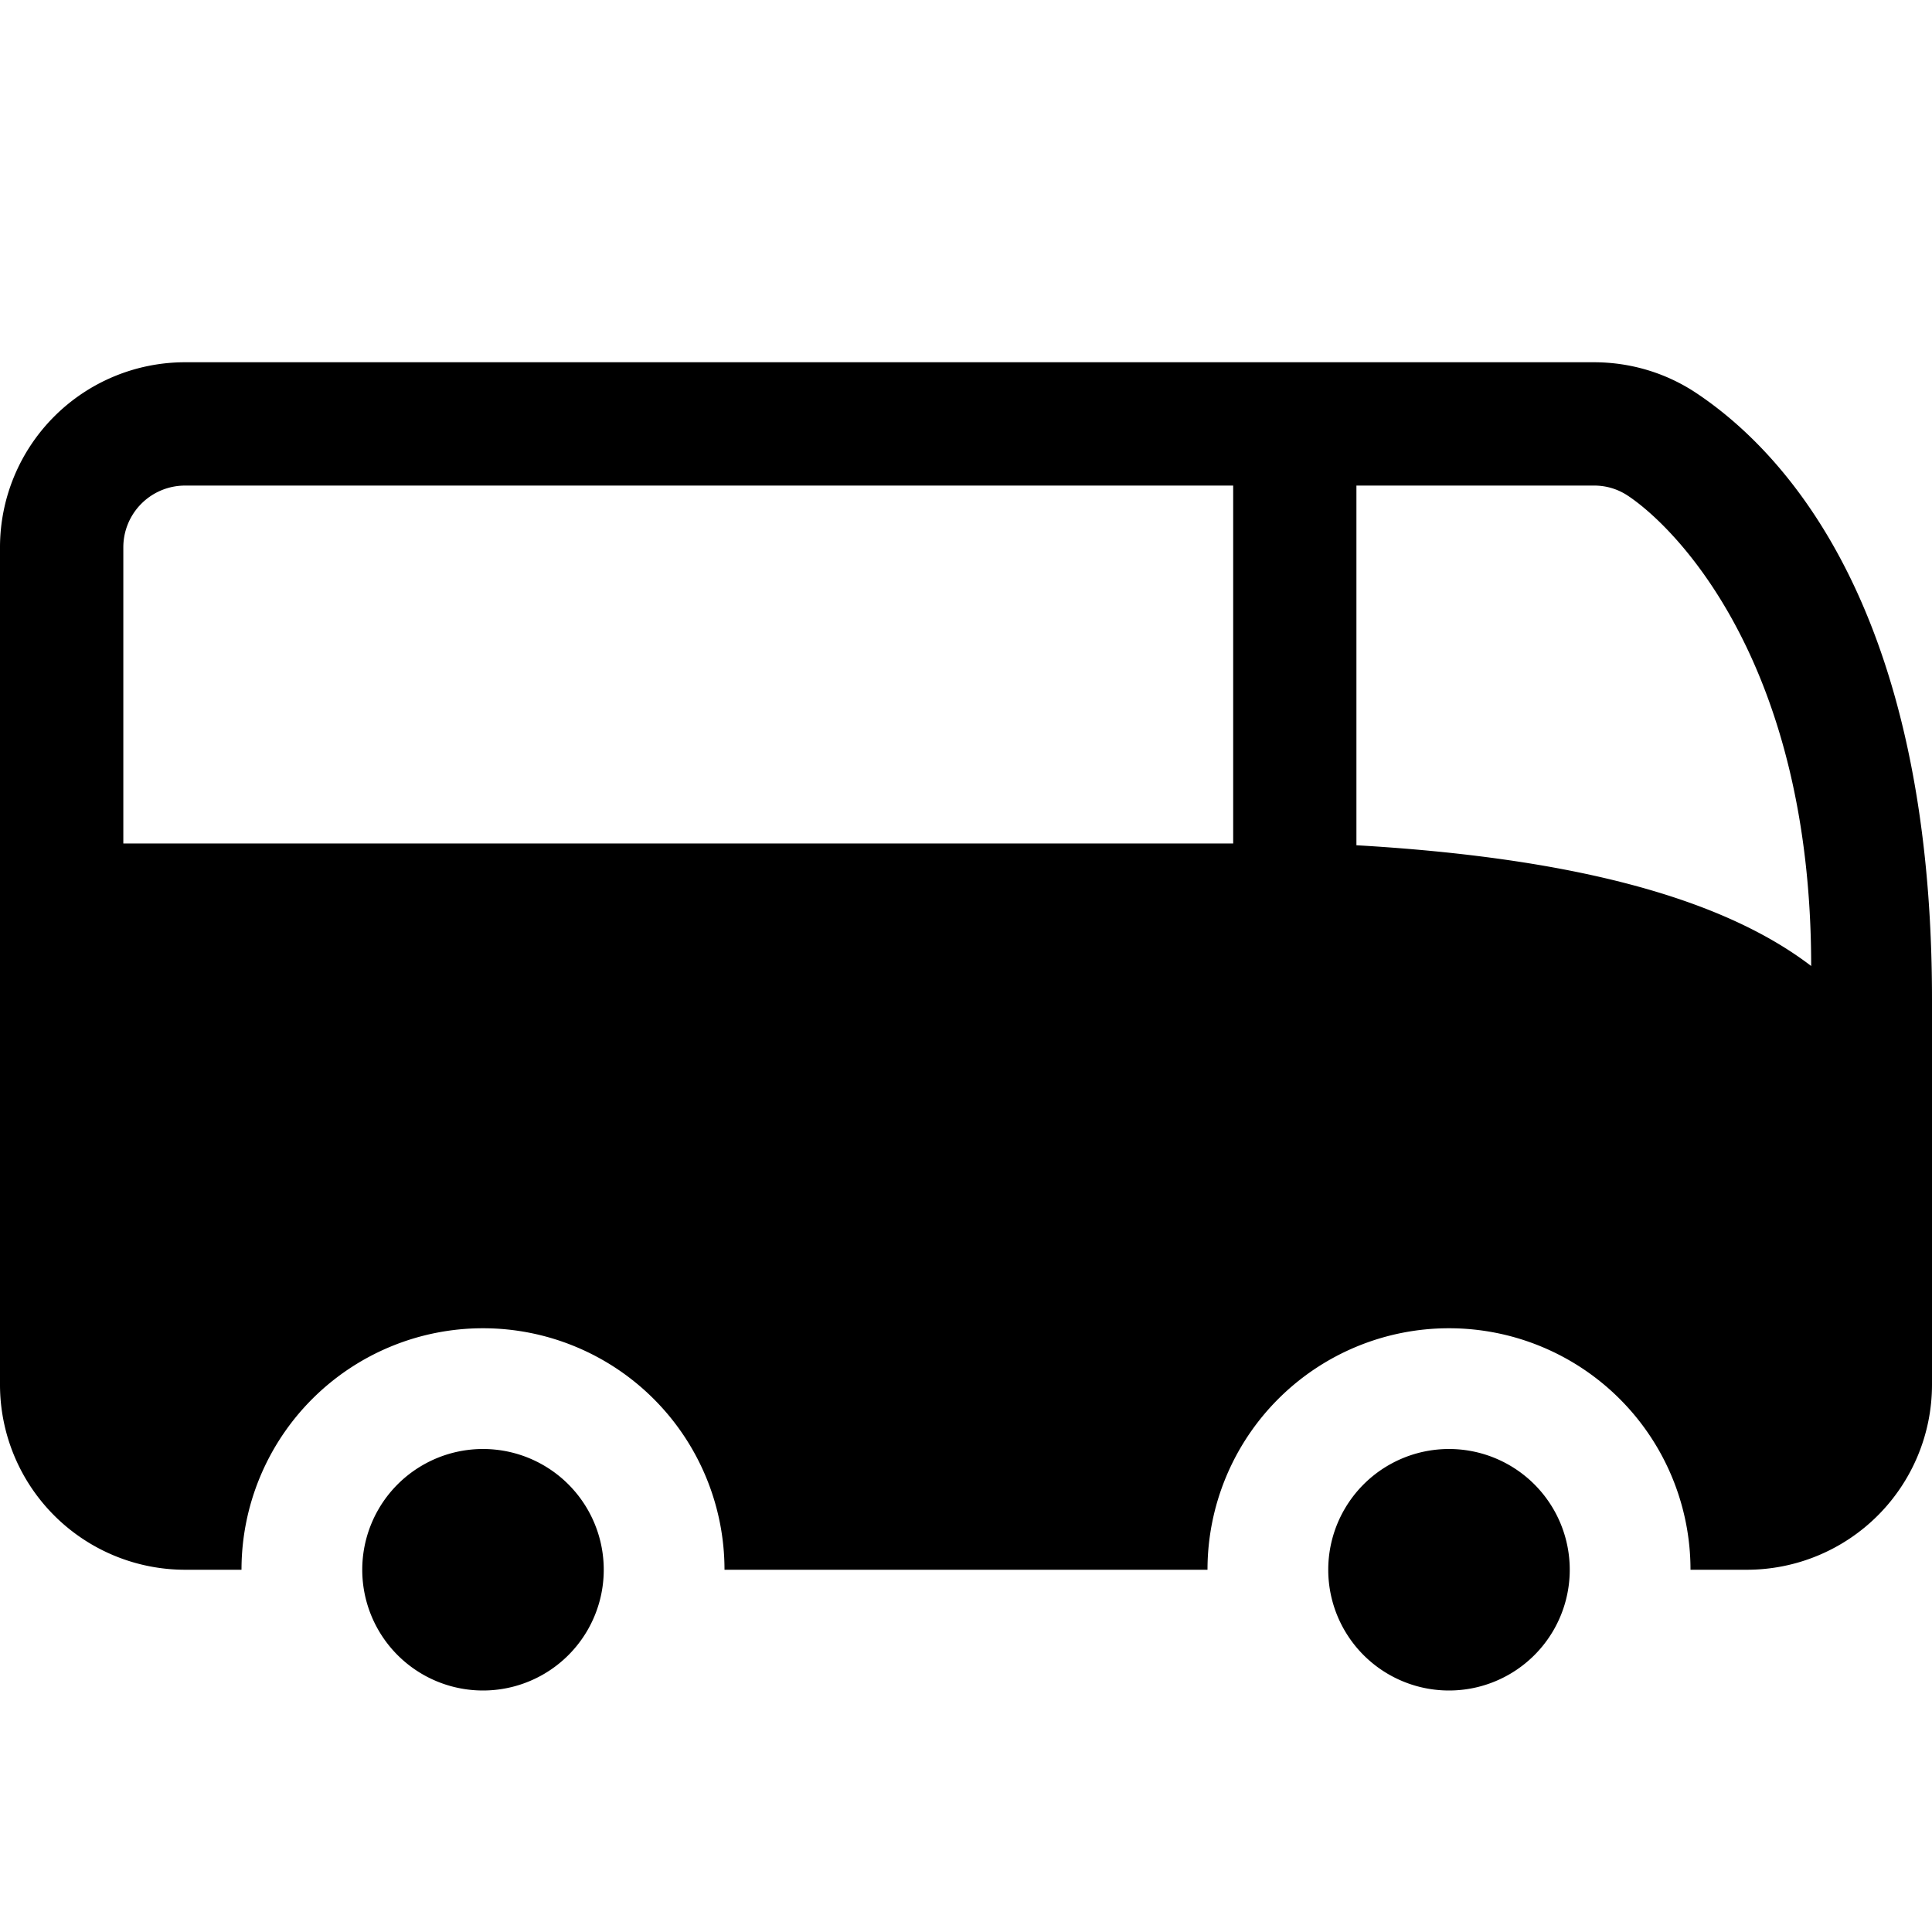 <svg xmlns="http://www.w3.org/2000/svg" viewBox="0 0 24 24"><path d="M19.799 4.5c.456 0 .896.132 1.272.382C22.165 5.61 24 7.556 24 12.415v4.787a2.3 2.3 0 0 1-2.298 2.298H21a3 3 0 1 0-6 0H9a3 3 0 1 0-6 0h-.702A2.3 2.3 0 0 1 0 17.202V6.798A2.3 2.3 0 0 1 2.298 4.5zm2.7 7.5c0-3.75-1.67-5.439-2.277-5.842a.75.75 0 0 0-.423-.126H16.85V10.5c2.667.155 4.532.646 5.649 1.5m-7.18-5.968H2.298a.767.767 0 0 0-.766.766v3.68h13.787z" clip-rule="evenodd"/><path d="M7.5 19.5a1.5 1.5 0 1 1-3 0 1.5 1.5 0 0 1 3 0M18 21a1.5 1.5 0 1 0 0-3 1.5 1.5 0 0 0 0 3"/></svg>
